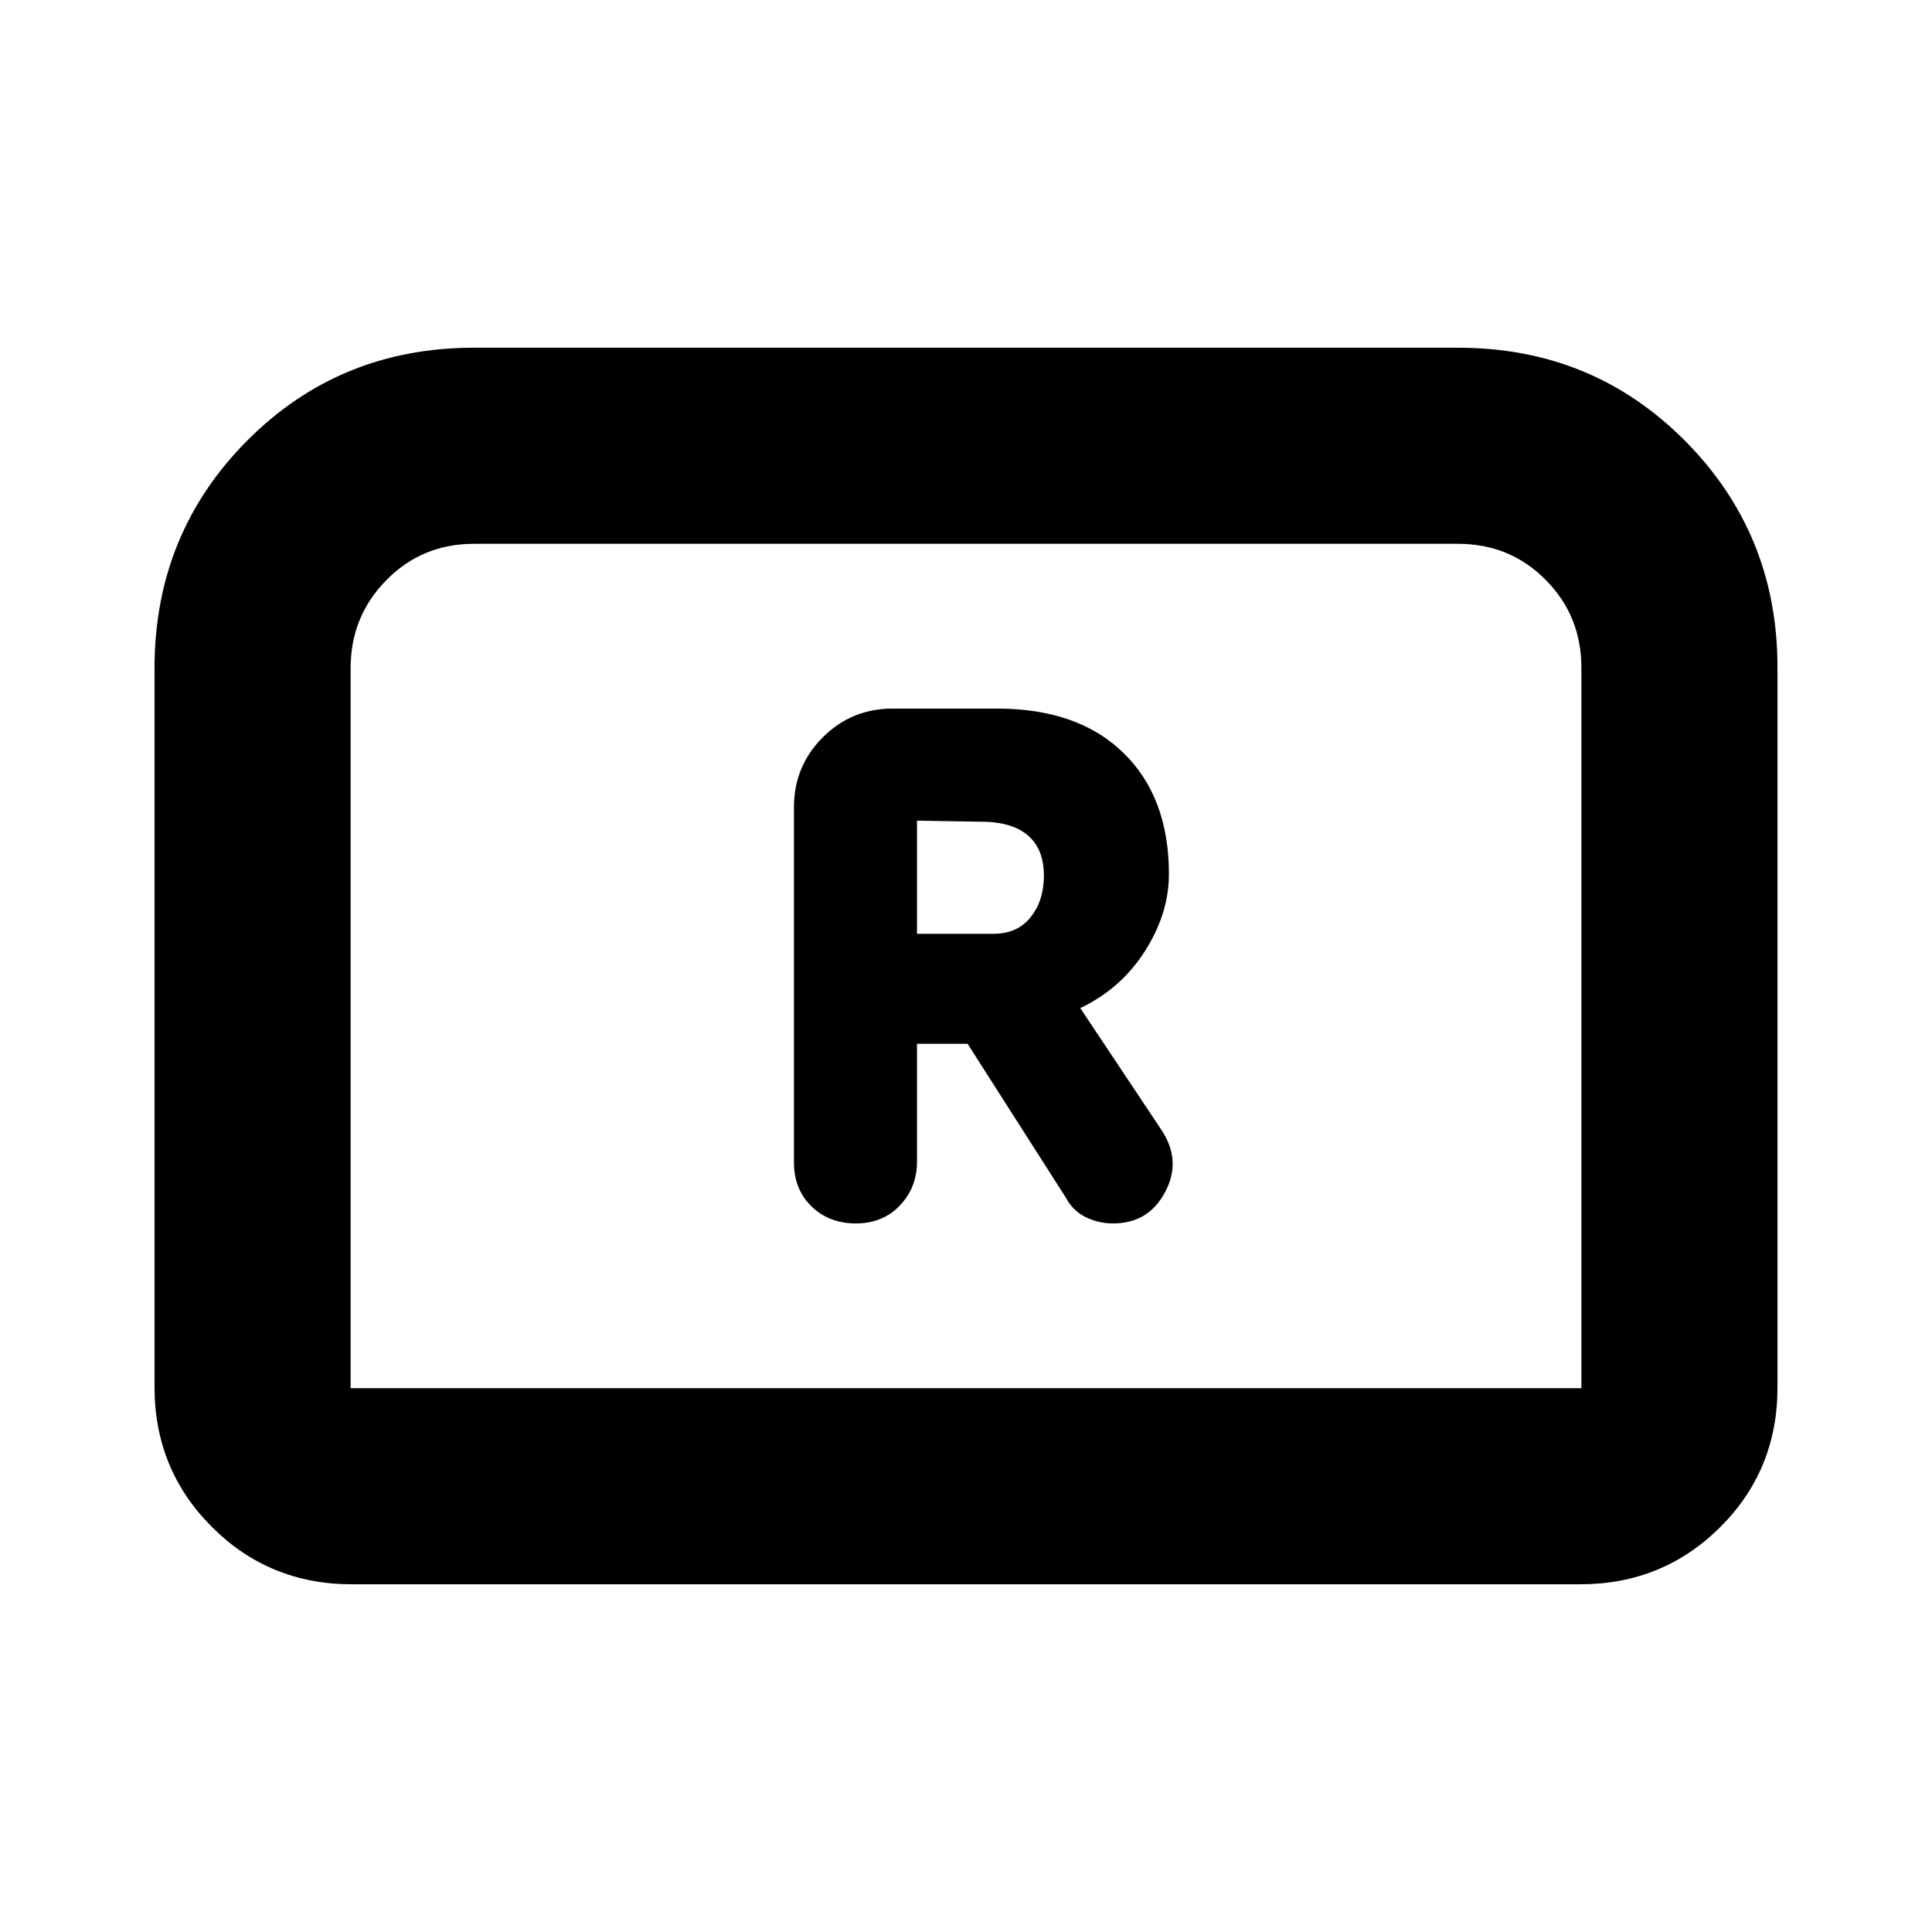 <svg xmlns="http://www.w3.org/2000/svg" height="20" viewBox="0 -960 960 960" width="20"><path d="M425.3-352.09q13.4 0 21.87-8.94 8.48-8.95 8.48-21.72v-58.6h25.14l48.73 76.31q3.57 6.69 9.93 9.82 6.36 3.13 13.71 3.13 17.54 0 25.8-15.61 8.26-15.6-1.8-30.77l-40.38-60.62q20.18-9.56 32.11-28.28 11.94-18.72 11.94-38.33 0-38.13-22.57-60.17t-62.83-22.04h-51.91q-20.39 0-34.69 14.3-14.31 14.31-14.31 34.7v176.48q0 13.39 8.7 21.87 8.69 8.47 22.08 8.47ZM455.65-496v-56.22l34.48.57q13.91.56 21.24 7.31 7.33 6.74 7.33 19.45 0 12.41-6.59 20.65-6.59 8.24-18.46 8.24h-38ZM76.78-270.78v-357.18q0-66.78 45.96-113.02 45.96-46.24 112.74-46.24h489.04q66.78 0 112.74 46.24 45.96 46.24 45.96 112.54v357.9q0 41.06-28.5 69.41-28.5 28.35-69.5 28.35H174.78q-41 0-69.5-28.5t-28.5-69.5Zm97.44.56h611.56v-358.01q0-25.77-17.76-43.66-17.75-17.89-43.5-17.89H235.48q-25.75 0-43.5 18.04-17.76 18.04-17.76 43.78v357.74Zm0 0H785.78 174.22Z"/></svg>
